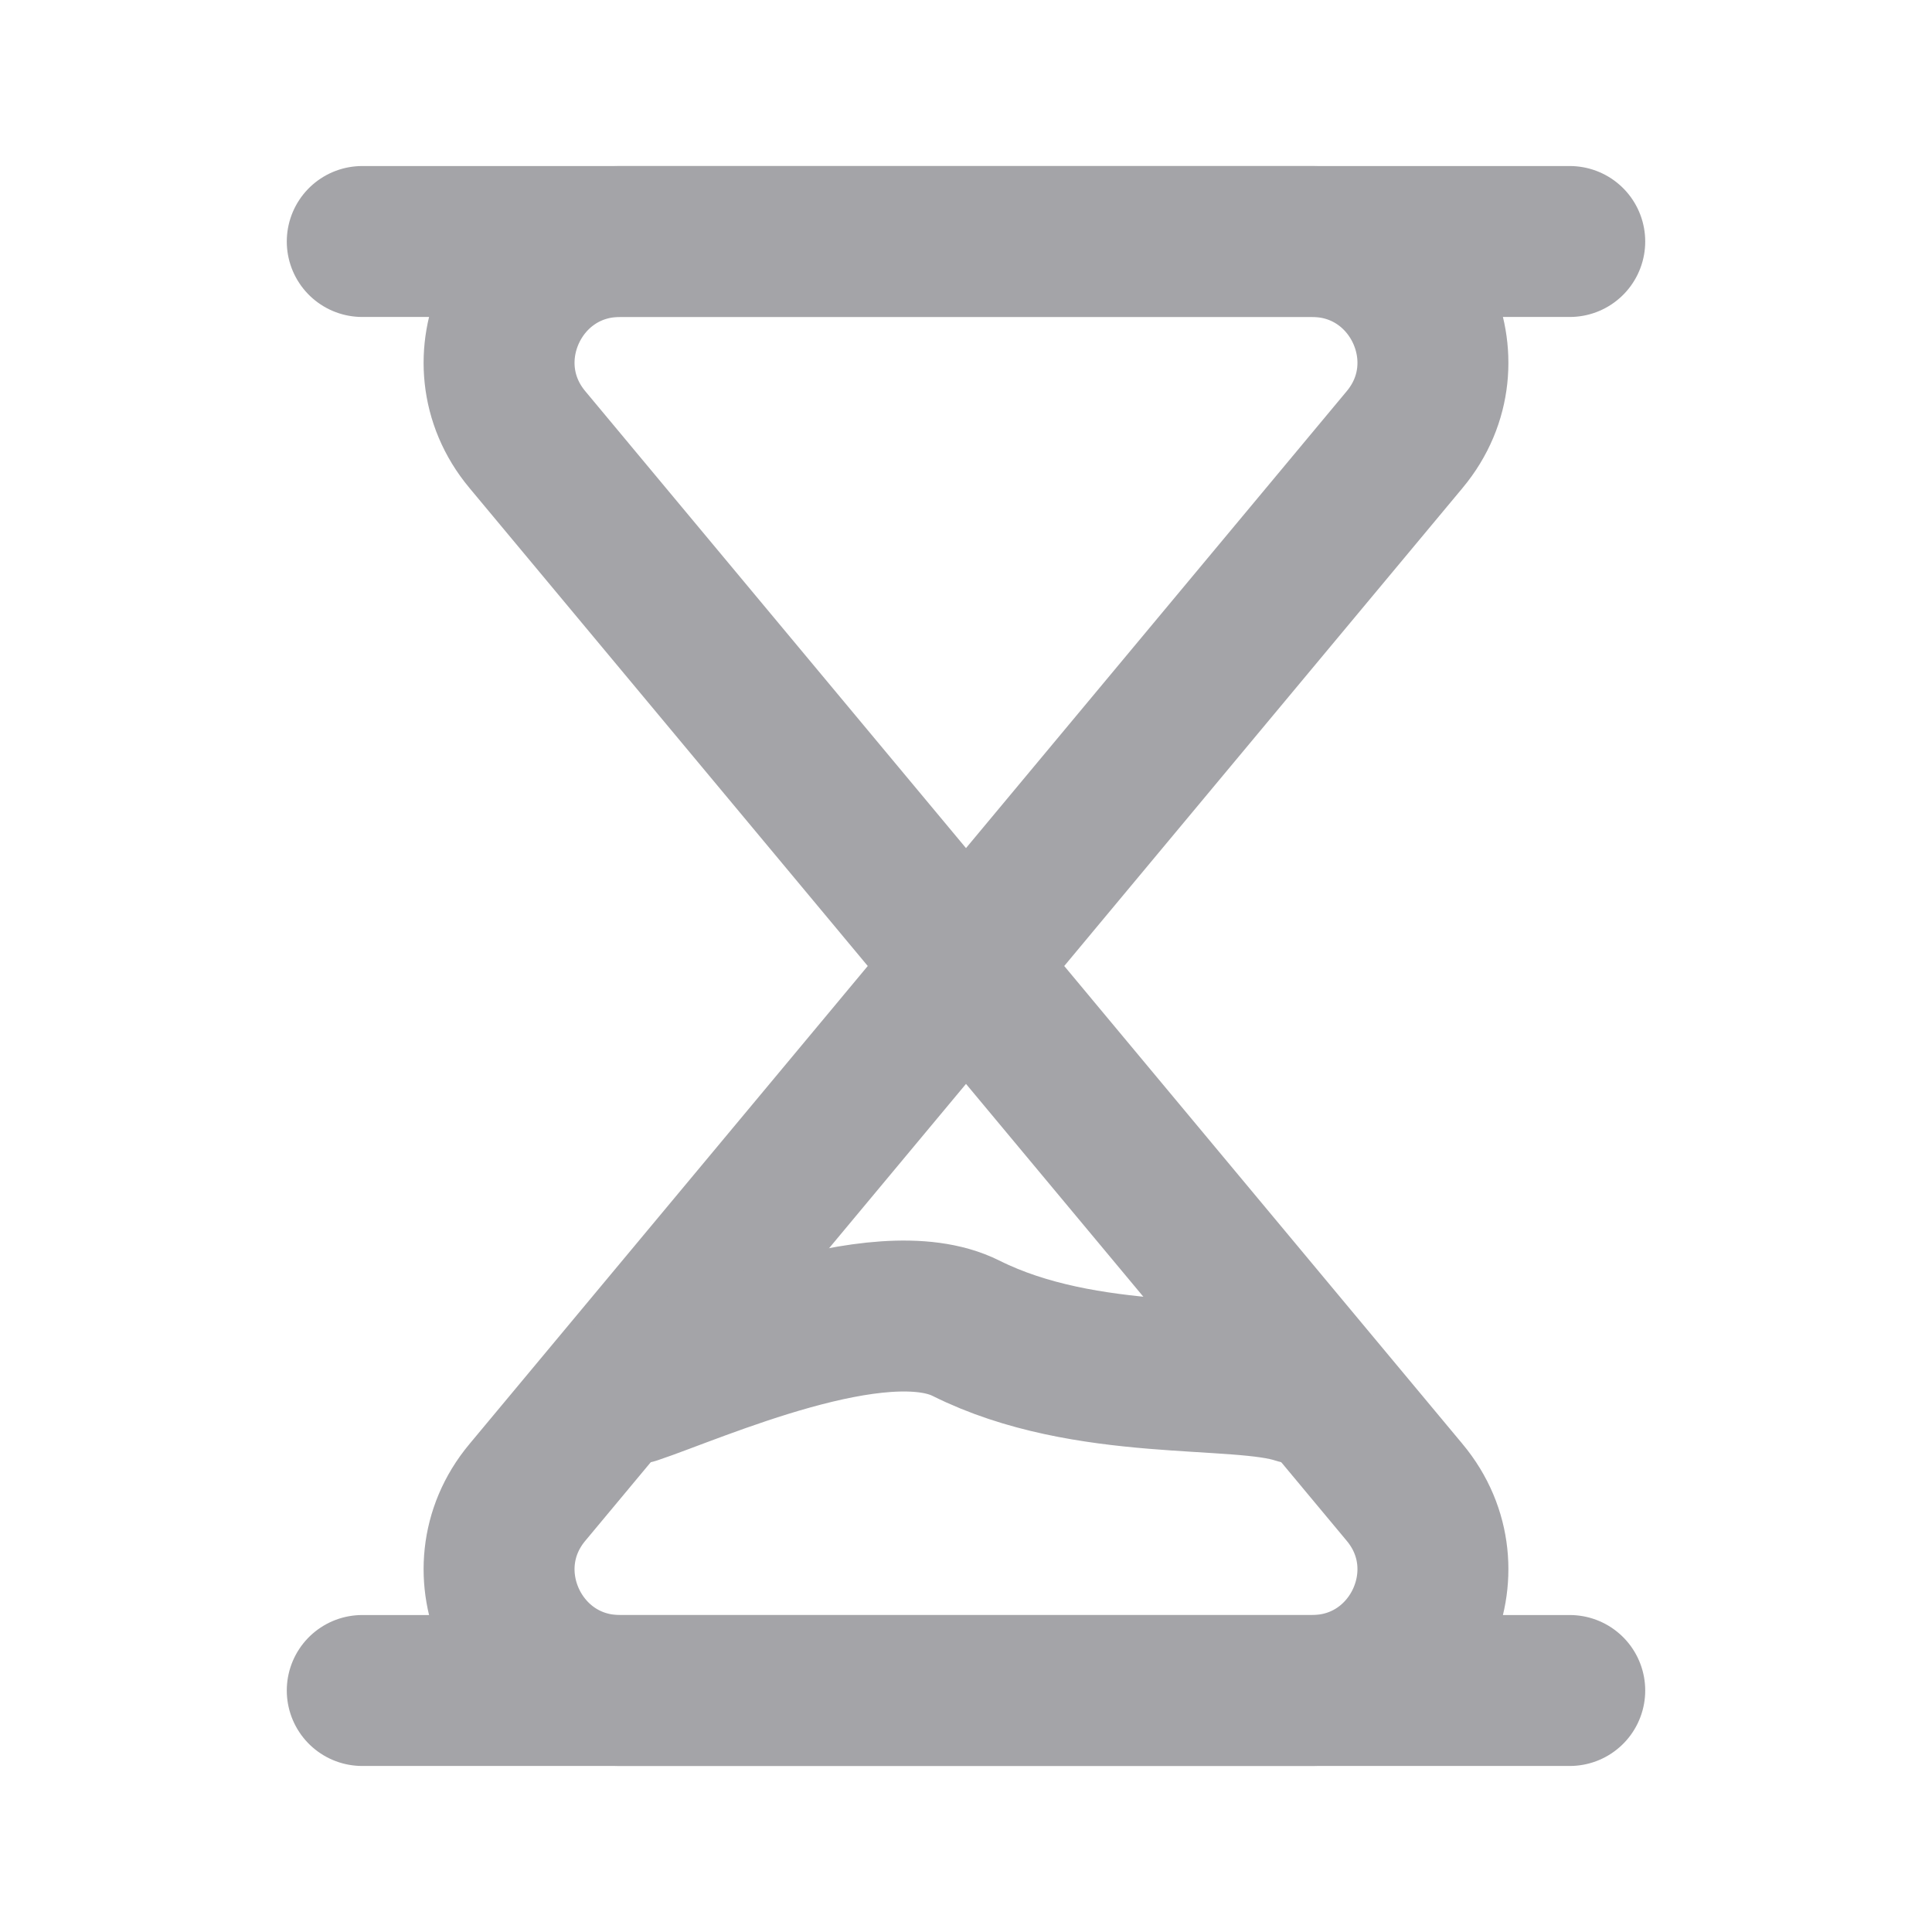 <svg width="32" height="32" viewBox="0 0 32 32" fill="none" xmlns="http://www.w3.org/2000/svg">
<path d="M16 16L23.266 7.28C24.352 5.978 23.426 4 21.73 4H10.27C8.574 4 7.648 5.978 8.734 7.28L16 16ZM16 16L23.266 24.72C24.352 26.022 23.426 28 21.73 28H10.27C8.574 28 7.648 26.022 8.734 24.72L16 16Z" stroke="#A4A4A8" stroke-width="2.5" stroke-linecap="round"/>
<path d="M6 28H26" stroke="#A4A4A8" stroke-width="2.5" stroke-linecap="round"/>
<path d="M6 4H26" stroke="#A4A4A8" stroke-width="2.5" stroke-linecap="round"/>
<path d="M10.5 23C11.5 22.667 14.569 21.285 16 22C18 23 20.5 22.667 21.5 23" stroke="#A4A4A8" stroke-width="2.5" stroke-linecap="round"/>
</svg>

